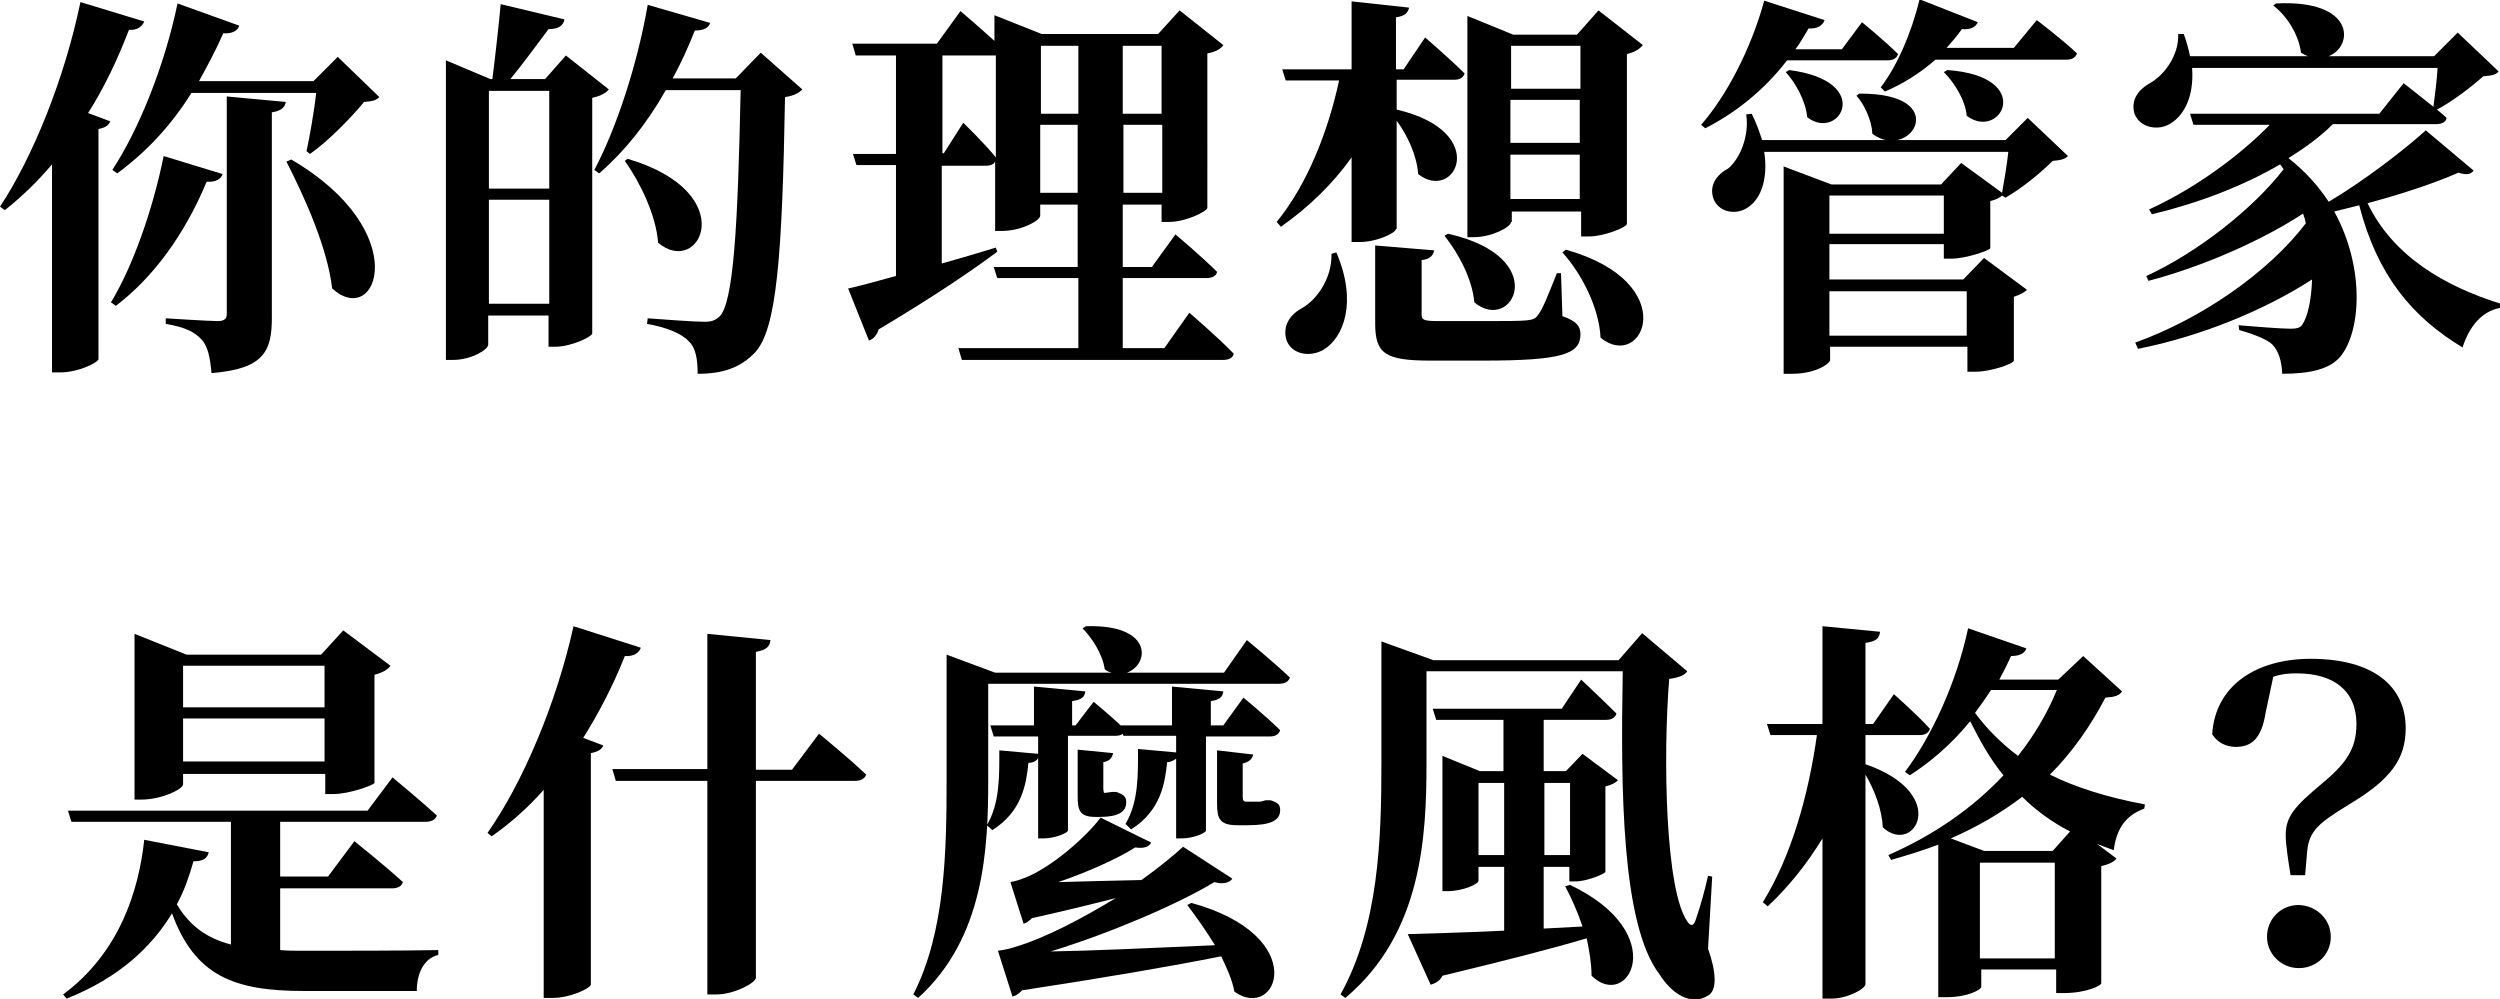 <!-- Generator: Adobe Illustrator 25.0.0, SVG Export Plug-In  -->
<svg version="1.1" xmlns="http://www.w3.org/2000/svg" xmlns:xlink="http://www.w3.org/1999/xlink" x="0px" y="0px" width="360.5px"
	 height="144.1px" viewBox="0 0 360.5 144.1" style="overflow:visible;enable-background:new 0 0 360.5 144.1;"
	 xml:space="preserve">
<defs>
</defs>
<g>
	<path d="M20.8,3.1c-0.3,0.7-1,1.3-2.2,1.2c-1.7,4.4-3.6,8.4-5.9,12l3.2,1.2c-0.2,0.5-0.6,0.9-1.7,1.1v33.2
		c-0.1,0.5-2.9,1.9-5.5,1.9H7.5V23.7c-2.1,2.5-4.4,4.7-6.8,6.6L0,29.8c4.7-7.1,9.3-18.4,11.6-29.5L20.8,3.1z M32.1,25.1
		c-0.2,0.7-1,1.2-2.3,1.1c-3.2,7.7-7.8,13.9-13.1,17.9L16,43.6c3.1-5.1,6-13.2,7.6-21.1L32.1,25.1z M16.2,24.5
		c3.8-5.8,7.5-14.9,9.4-24l8.9,3.2c-0.2,0.7-1,1.2-2.3,1.1c-1.1,2.5-2.3,4.7-3.5,6.9h16.5l3.5-3.5l6,5.8c-0.5,0.5-1,0.6-2.2,0.7
		c-1.9,2.3-5.1,5.6-7.8,7.5l-0.5-0.4c0.5-2.3,1.1-5.8,1.4-8.4h-18C24.7,18.1,21,22,16.9,25L16.2,24.5z M32.6,13.9l8.6,0.8
		c-0.1,0.8-0.7,1.3-2,1.5v29.6c0,4.7-1,7.4-8.7,8c-0.2-2.2-0.5-3.8-1.4-4.8c-1-1.1-2.3-1.8-5.2-2.3v-0.8c0,0,6.2,0.4,7.5,0.4
		c0.9,0,1.3-0.3,1.3-1V13.9z M42,23c17.8,10.4,12.4,24.5,5.9,18.6c-0.7-5.9-3.9-13-6.6-18.3L42,23z"/>
	<path d="M87.8,12.9c-0.4,0.5-1.3,1-2.4,1.2v34c-0.1,0.5-3.1,1.9-5.3,1.9h-1v-4.5h-8.7v4.2c0,0.7-2.4,2.2-5.1,2.2h-1V8.7l6.4,2.7
		h0.3c0.4-3.1,0.9-7.6,1.2-10.8l9.2,2.2c-0.2,1-1,1.4-2.3,1.4c-1.5,2-3.7,5-5.5,7.2h5l3-3.4L87.8,12.9z M70.5,13.1v14.1h8.7V13.1
		H70.5z M79.2,43.8v-15h-8.7v15H79.2z M115.7,12.9c-0.5,0.5-1.2,0.9-2.5,1.1c-0.4,23-1.2,33.4-4.3,36.8c-2.1,2.2-4.6,3.1-8.3,3.1
		c0-2.2-0.3-3.8-1.3-4.7c-1-1.1-3.2-2-6-2.5l0.1-0.8c2.7,0.2,6.7,0.5,8.2,0.5c1,0,1.5-0.2,2.1-0.7c2.1-1.9,2.7-13.3,3.1-32.7H96
		c-2.7,4.8-6,8.9-9.6,12l-0.7-0.5c3.1-5.8,6.2-15.1,7.7-23.8l9,2.6c-0.2,0.7-0.9,1.1-2.2,1.1c-1,2.5-2,4.7-3.2,6.9h9.1l3.6-3.7
		L115.7,12.9z M90.5,22.9c16.6,4.9,10.4,17.2,4.4,12.1c-0.3-4-2.6-8.7-4.8-11.8L90.5,22.9z"/>
	<path d="M171.5,45.1c0,0,4.1,3.5,6.4,5.9c-0.1,0.6-0.7,0.9-1.5,0.9h-37.7l-0.5-1.7h17.3V40.1h-11.7l-0.5-1.6h12.1v-9h-5.4v1.6
		c0,0.7-2.7,2.2-5.5,2.2h-1v-10c-0.2,0.4-0.7,0.6-1.3,0.6h-6.4v14.1c2.5-0.7,5.2-1.5,7.8-2.3l0.2,0.6c-3.6,2.7-9.2,6.5-17.1,11.2
		c-0.2,0.7-0.7,1.4-1.4,1.6l-3-7.5c1.5-0.3,3.9-1,6.9-1.8v-16h-5.7l-0.5-1.6h6.2V8h-5.8l-0.5-1.7h12.2l3.4-4.7c0,0,2.7,2.3,4.9,4.3
		V2.2l6.8,2.7H167l3.1-3.4l6.3,5c-0.3,0.5-1.1,1-2.3,1.2V30c-0.1,0.5-3.1,2-5.5,2h-1.1v-2.5h-5.6v9h4.2l3.4-4.7c0,0,3.8,3.2,6,5.4
		c-0.1,0.6-0.7,0.9-1.6,0.9h-12v10.1h6L171.5,45.1z M138.9,17.7c0,0,3.1,3,4.7,5V8h-0.3h-7.4v14.1h0.2L138.9,17.7z M150.1,6.6v9.8
		h5.4V6.6H150.1z M155.4,27.8V18h-5.4v9.8H155.4z M161.9,6.6v9.8h5.6V6.6H161.9z M167.6,27.8V18h-5.6v9.8H167.6z"/>
	<path d="M201.3,33c0,0.6-2.8,1.9-5.2,1.9h-1.2V22.7c-2.7,3.8-6.2,7.2-10.2,10l-0.6-0.7c4.4-5.4,7.4-13,9-20.4h-7.7l-0.5-1.6h10V0.2
		l8.3,0.9c-0.2,0.7-0.5,1.2-1.9,1.4V10h1.1l3.1-4.6c0,0,3.6,3.1,5.7,5.2c-0.2,0.6-0.7,0.9-1.5,0.9h-8.3v4.3
		c13.7,3.2,8.4,13.5,3.1,9.3c-0.2-2.7-1.5-5.5-3.1-7.7V33z M192.7,36.4c3.1,7.2,1,12.3-1.8,14c-2,1.2-4.7,0.7-5.4-1.4
		c-0.6-2.1,0.6-3.7,2.3-4.6c2.1-1.2,4.3-4.3,4.2-7.8L192.7,36.4z M225.3,45.6c2.1,0.7,2.6,1.5,2.6,2.6c0,2.9-2.7,3.8-14.1,3.8h-7.5
		c-6.6,0-8-1-8-5.4V35.4l8.5,0.7c-0.1,0.7-0.6,1.3-1.8,1.4v7.8c0,0.8,0.2,1,2.4,1h7.1c2.5,0,4.7,0,5.6-0.1c0.9-0.1,1.3-0.2,1.7-0.8
		c0.7-0.9,1.5-3,2.7-6h0.6L225.3,45.6z M208.8,33.7c15.1,3.4,9.3,14.5,3.8,9.9c-0.3-3.4-2.3-7.1-4.3-9.6L208.8,33.7z M217.9,32
		c0,0.7-2.7,2.2-5.4,2.2h-0.9V2.3l6.6,2.7h9.2l3.1-3.5l6.4,5c-0.4,0.5-1.1,1-2.3,1.3v24.5c-0.1,0.5-3.3,1.8-5.5,1.8h-1.1v-3.6h-10
		V32z M217.9,6.6v6.2h10V6.6H217.9z M227.8,20.6v-6.2h-10v6.2H227.8z M227.8,28.7v-6.4h-10v6.4H227.8z M225.8,36
		c17,4.8,11.1,17.7,5,12.7c-0.2-4.3-2.7-9.2-5.5-12.3L225.8,36z"/>
	<path d="M257.7,8.7c-3.4,4.4-7.5,7.6-11.8,9.8l-0.6-0.5c3.6-4.1,7.2-10.9,9.1-17.9l8.7,2.8c-0.2,0.7-1,1.3-2.3,1.2
		c-0.6,1-1.2,2.1-1.9,3h6.7l2.9-3.9c0,0,3.3,2.7,5.2,4.6c-0.2,0.6-0.7,0.9-1.5,0.9H257.7z M292.4,17l5.8,5.5
		c-0.5,0.5-1.1,0.6-2.2,0.7c-1.7,1.7-4.5,4-6.8,5.3l-0.5-0.3c-0.3,0.3-0.9,0.6-1.7,0.8v6.8c-0.1,0.3-3.5,1.5-5.6,1.5h-1.1v-2.1
		h-16.5v5.1h19.3l3-3.1l6.2,4.6c-0.3,0.3-1,0.7-1.9,1V52c-0.1,0.5-3.4,1.6-5.5,1.6h-1.2V50h-19.8v1.9c0,0.5-2,2-5.5,2h-1.2V24
		l6.9,2.6h15.8l2.9-3.1l5.9,4.3c0.3-1.7,0.7-4,0.9-5.9h-35.2c0.6,3.9-0.5,6.7-2.2,7.9c-1.7,1.3-4.3,0.9-5.1-1.1
		c-0.7-1.9,0.4-3.5,2.1-4.4c1.6-1.3,3.1-4.6,2.6-7.8l0.8-0.1c0.7,1.4,1.1,2.6,1.5,3.8h35.1L292.4,17z M258,10.1
		c12.4,1.6,7.2,10.4,2.6,6.8c-0.2-2.3-1.7-5-3.1-6.5L258,10.1z M280.3,33.7v-5.5h-16.5v5.5H280.3z M263.8,42v6.4h19.8V42H263.8z
		 M268.1,13.5c13.6-0.1,7.4,9.9,1.9,5.8c-0.1-2-1.2-4.3-2.3-5.5L268.1,13.5z M293.7,2.9c0,0,3.7,2.8,5.8,4.8
		c-0.2,0.6-0.7,0.9-1.5,0.9h-18.9c-2.3,2-4.7,3.5-7.3,4.6l-0.6-0.6c2.3-3,4.4-7.7,5.6-12.7l8.4,3.3c-0.3,0.7-1,1.1-2.3,1
		c-0.7,1-1.4,1.8-2.2,2.7h9.7L293.7,2.9z M280.8,10.1c12.8,0.9,7.7,10.3,2.8,6.6c-0.2-2.3-1.8-4.8-3.3-6.3L280.8,10.1z"/>
	<path d="M356.7,24.6c-0.4,0.5-0.9,0.7-2.2,0.3c-3.4,1.5-8.2,3.1-13.1,4.4c3.7,7.7,11.2,12,19.2,14.5l-0.1,0.6
		c-2.6,0.5-4.4,2.6-5.4,5.7c-7.3-4.4-12.3-10.4-14.9-20.5c-1.2,0.3-2.4,0.6-3.6,0.9c4.4,8,3.9,17.2,0.9,20.9
		c-1.5,1.8-4.3,2.5-8.4,2.5c-0.1-1.9-0.5-3.2-1.4-4.2c-0.7-0.7-2.6-1.5-4.8-2.1l-0.1-0.7c2.3,0.2,6.2,0.5,7.5,0.5
		c0.8,0,1.4-0.1,1.7-0.6c0.8-1.2,1.3-3.6,1.4-6.5c-6.8,4.4-16,8.2-25.1,10l-0.4-0.9c9.5-3.4,19.2-10.1,24.6-17.2
		c-0.1-0.5-0.2-0.9-0.4-1.4c-5.8,3.8-14.3,7.6-22.3,9.7l-0.3-0.7c7.4-3.4,15.4-9.7,19.8-15.4l-0.5-0.7c-5.3,3.1-11.8,5.6-18.5,7.2
		l-0.4-0.7c6.8-3.1,13.2-7.9,17.4-12.2h-11l-0.5-1.6h27.3l3.5-4.4c0,0,2.2,1.7,4.3,3.4c0.2-1.6,0.5-3.8,0.6-5.6h-35.4
		c0.3,4-1.1,6.8-3.1,8c-1.7,1.1-4.4,0.7-5.2-1.4c-0.6-2,0.6-3.5,2.2-4.4c2-1.1,4.2-3.9,4.1-7.1h0.8c0.4,1.1,0.7,2.2,0.9,3.2h17
		c-0.3-0.1-0.7-0.3-1-0.5c-0.3-2.6-2.1-5.4-4-6.8l0.4-0.3c11.5-0.6,11.2,6.2,7.6,7.6H351l3.4-3.4l5.9,5.6c-0.4,0.5-1,0.6-2.2,0.7
		c-1.7,1.5-4.4,3.6-6.7,4.8c0.5,0.4,1,0.8,1.4,1.2c-0.1,0.6-0.7,0.9-1.5,0.9h-14.9c-1.8,1.8-4,3.4-6.4,4.9c2.4,1.9,4.3,4,5.8,6.3
		c5.2-3.1,10.9-7.5,14-10.3L356.7,24.6z"/>
	<path d="M40.4,137c1.1,0.1,2.2,0.1,3.4,0.1c4.3,0,14.8,0,19.4-0.1v0.7c-2.1,0.5-3.1,2.7-3.1,5.2H43.8c-10.1,0-15.7-2.2-19-11.2
		c-2.9,4.8-7.6,9.3-15.2,12.3l-0.5-0.6c8.1-6,10.9-14.9,11.7-22.3l9.3,1.8c-0.2,0.8-0.7,1.3-2.2,1.3c-0.6,2.1-1.3,4.2-2.4,6.2
		c1.9,3.2,4.4,4.9,7.8,5.8v-17.7h-23l-0.5-1.6H53l3.6-4.8c0,0,4,3.3,6.4,5.5c-0.2,0.6-0.8,0.9-1.6,0.9h-21v7.9h6.9l3.8-5.1
		c0,0,4.4,3.5,7,5.9c-0.2,0.6-0.7,0.9-1.6,0.9H40.4V137z M26.4,113.1c0,0.7-3.1,2.2-6,2.2h-1V91.4l7.5,3h19.4l3.2-3.5l6.8,5.1
		c-0.3,0.5-1.1,1-2.3,1.3v15.6c-0.1,0.3-3.6,1.6-5.9,1.6h-1.2v-2.9H26.4V113.1z M26.4,96v6h20.4v-6H26.4z M46.8,109.8v-6.2H26.4v6.2
		H46.8z"/>
	<path d="M92.4,93.4c-0.2,0.7-1,1.3-2.3,1.2c-1.7,4.3-3.8,8.3-6,11.8l2.9,1.1c-0.2,0.5-0.7,0.9-1.8,1.1v33.4
		c-0.1,0.5-2.9,1.9-5.5,1.9h-1.3v-30c-2.3,2.6-4.8,4.8-7.5,6.7l-0.6-0.5c5-7.1,9.9-18.5,12.4-29.8L92.4,93.4z M118.1,105.8
		c0,0,4.3,3.5,6.8,5.9c-0.2,0.6-0.8,0.9-1.6,0.9h-14.3V141c0,0.7-3.1,2.4-5.7,2.4H102v-30.8H88.8l-0.5-1.7H102V91.4l9.1,0.9
		c-0.1,0.9-0.5,1.4-2.1,1.7V111h5.2L118.1,105.8z"/>
	<path d="M179.8,92.3c0,0,3.9,3.2,6.2,5.4c-0.2,0.6-0.7,0.9-1.6,0.9h-41.9v13.8c0,9.9-0.5,22.8-10.1,31.5l-0.7-0.5
		c4.6-9,4.8-20.6,4.8-31V94.4l7,2.6h16.8c-0.3-0.1-0.7-0.2-1-0.5c-0.3-2.2-1.9-4.6-3.2-5.9l0.5-0.3c9.7-0.3,9.2,5.5,5.9,6.7h14
		L179.8,92.3z M149.7,109.3c-0.2,0.4-0.7,0.7-1.4,0.7c-0.3,3-0.9,7-5.2,9.7l-0.8-0.7c1.9-3.2,1.8-7.2,1.8-10.8l5.6,0.5v-2.5h-6.4
		l-0.5-1.6h6.3V99l7.4,0.7c-0.1,0.8-0.5,1.2-1.9,1.4v3.5h0.5l2.6-3.4c0,0,2.2,1.8,3.9,3.4h7.4V99l7.4,0.7c-0.1,0.8-0.5,1.2-1.8,1.4
		v3.5h1.8l2.9-4c0,0,3.3,2.7,5.3,4.7c-0.2,0.6-0.7,0.9-1.5,0.9h-9.2v13.6c-0.1,0.3-1.7,1.1-3.6,1.1h-0.7v-11.5
		c-0.3,0.2-0.7,0.5-1.3,0.5c-0.3,3-0.9,7-5.2,9.7l-0.8-0.8c1.9-3.2,1.8-7.1,1.8-10.8l5.5,0.5v-2.4H162l-0.1-0.3
		c-0.2,0.2-0.6,0.3-1,0.3H154v13.7c-0.1,0.3-1.8,1.1-3.6,1.1h-0.7V109.3z M171.8,130.2c17.4,4.8,12.4,17.2,6.2,12.8
		c-0.3-1.7-1.1-3.4-1.9-5.1c-7,1.4-16.9,3.1-28.7,4.9c-0.5,0.5-0.9,0.8-1.4,0.9l-2.1-6.6c0,0,1.5-0.2,2.3-0.5
		c4.5-1.3,9.9-4.2,14.7-7.1c-3.5,0.9-7.6,1.9-12.1,2.9c-0.4,0.4-0.8,0.7-1.2,0.8l-1.9-6c0,0,1-0.2,1.5-0.4c4.2-1.4,9.6-6.3,11.5-8.9
		l7.3,3.6c-0.3,0.6-1,0.9-2.3,0.7c-2.7,1.7-7,3.6-11.1,5c3.4-0.1,7.6-0.2,12-0.3c2.5-1.8,4.6-3.5,6-4.8l7.1,4.6
		c-0.3,0.5-1.2,0.9-2.6,0.5c-5.1,3.1-14.8,7.3-23.6,10c6.1-0.1,14.6-0.5,23.7-0.9c-1.3-2.1-2.7-4.1-4-5.8L171.8,130.2z M160.5,108.6
		c-0.1,0.7-0.6,1.2-1.4,1.3v3.8c0,0.5,0.1,0.6,0.2,0.6h-0.1h-0.1c0.1,0.1,0.4,0,0.5,0c0.2,0,0.6-0.1,0.7-0.1h0.7
		c1,0.4,1.4,0.6,1.4,1.5c0,1.4-1.2,2.1-3.8,2.1H158c-2.3,0-2.6-0.9-2.6-3v-6.7L160.5,108.6z M183.2,115.4c1,0.3,1.4,0.6,1.4,1.4
		c0,1.5-1.3,2.2-4.7,2.2h-1.4c-2.6,0-3-0.9-3-3.1v-7.7l5.2,0.6c-0.1,0.7-0.7,1.1-1.5,1.3v4.8c0,0.5,0.1,0.7,0.5,0.7h0.7h0.6h0.6
		c0.2,0,0.6-0.1,0.9-0.2h0.5L183.2,115.4z"/>
	<path d="M246.3,136.8c1.2,3.4,1.3,5.9,0.1,6.7c-2.6,1.7-5.4-0.3-7.1-3c-5.5-7.2-5.6-26.8-5.3-43.7h-28.3V110
		c0,10.5-0.6,24.6-11.7,33.9l-0.7-0.5c5.5-9.9,5.9-22.3,5.9-33.3V92.5l7.5,2.7h26.7l3.4-3.9l6.5,5.5c-0.3,0.5-1.1,0.9-2.6,1.1
		c-0.9,11.1-0.6,30.7,2.7,35.1c0.5,0.6,0.8,0.5,1.1-0.3c0.7-2,1.3-4.2,1.8-6.4l0.6,0.1L246.3,136.8z M226.4,127.6
		c14.7,7,8.4,18.3,3.1,13.1c0-1.7-0.3-3.5-0.7-5.4c-5,1.5-11.7,3.2-20.8,5.4c-0.3,0.7-1,1.1-1.7,1.3l-3.3-7.3
		c2.9-0.1,7.9-0.2,13.9-0.5V125h-3.7v2c0,0.5-2.3,1.5-4.4,1.5H208V109l5.4,2.2h3.4v-7.4h-9.7l-0.5-1.6h18.6l2.8-4.2
		c0,0,3.2,3,5.1,4.9c-0.2,0.6-0.7,0.9-1.5,0.9h-9v7.4h3.2l2.4-2.5l5.1,3.8c-0.2,0.3-0.9,0.7-1.8,0.9v12.3c0,0.3-2.7,1.4-4.3,1.4
		h-0.9V125h-3.7v8.9l5.6-0.3c-0.7-2.1-1.6-4.1-2.5-5.8L226.4,127.6z M216.9,123.3v-10.4h-3.7v10.4H216.9z M222.7,112.9v10.4h3.7
		v-10.4H222.7z"/>
	<path d="M269,110.2c12.4,4.3,7,13.3,2.5,9.1c-0.1-2.5-1.2-5.4-2.5-7.6v30.2c0,0.7-2.6,2.1-4.9,2.1h-1.3v-23.1
		c-2.2,3.6-4.8,6.9-7.9,9.8l-0.7-0.6c4.1-6.6,6.6-15.5,7.8-24.1h-6.7l-0.5-1.6h8V90.3l8.3,0.8c-0.1,0.9-0.5,1.4-2.1,1.6v11.7h1.1
		l3-4.3c0,0,3.4,3,5.2,5c-0.2,0.6-0.7,0.9-1.5,0.9H269V110.2z M306,99.7c-0.4,0.6-1,0.8-2.4,0.9c-2.1,4-4.7,7.8-8,11.1
		c3.8,1.9,8.4,3.3,13.7,4.3l-0.1,0.6c-2.7,1-4,2.9-4.4,6c-0.8-0.3-1.6-0.6-2.4-0.9l2.8,2.1c-0.4,0.5-1,0.8-2.2,1.1v16.9
		c0,0.3-2.1,1.4-5.4,1.4h-1.1v-3.4h-10.8v2.5c0,0.4-1.9,1.5-5.1,1.5h-1.1v-22c-2.1,0.8-4.4,1.5-6.8,2.2l-0.4-0.7
		c6.6-2.9,12.2-6.8,16.6-11.5c-1.9-2.3-3.4-5-4.8-7.8c-2.6,3.2-5.6,5.8-8.7,7.8l-0.7-0.5c3.7-4.9,7.4-12.7,9.1-20.7l8.4,2.9
		c-0.2,0.7-1,1.1-2.2,1.1c-0.5,1.1-1.1,2.3-1.7,3.4h8.5l3.6-3.4L306,99.7z M298.5,119.9c-2.7-1.4-5-3.1-6.9-5c-3,2.3-6.4,4.3-10.3,6
		l4.8,1.8h9.9L298.5,119.9z M287.1,99.5c-0.7,1.1-1.5,2.2-2.3,3.3c1.7,2.3,3.8,4.4,6.2,6.2c2.3-2.9,4.2-6.1,5.6-9.5H287.1z
		 M296.3,138.2v-13.8h-10.8v13.8H296.3z"/>
	<path d="M326.7,102.8c-0.6,3.7-2,4.9-4.3,4.9c-1.4,0-2.6-0.6-3.4-1.8c0.4-7,6.3-10.9,14.2-10.9c9.1,0,13.7,4,13.7,10
		c0,4.5-2.2,7.4-8,10.9c-4.4,2.7-5.9,3.8-6.2,6.8l-0.3,3.5h-2.1c-0.3-1.9-0.7-4.3-0.7-5.8c0-2.7,1.4-4.2,5.1-7.3
		c3.5-2.9,5.1-5,5.1-8.7c0-4.9-3.4-7.3-8.6-7.3c-1.3,0-2.3,0.1-3.4,0.5L326.7,102.8z M336.1,135.1c0,2.5-2,4.5-4.6,4.5
		c-2.6,0-4.6-2.1-4.6-4.5c0-2.5,1.9-4.6,4.6-4.6C334.1,130.6,336.1,132.6,336.1,135.1z"/>
</g>
</svg>
